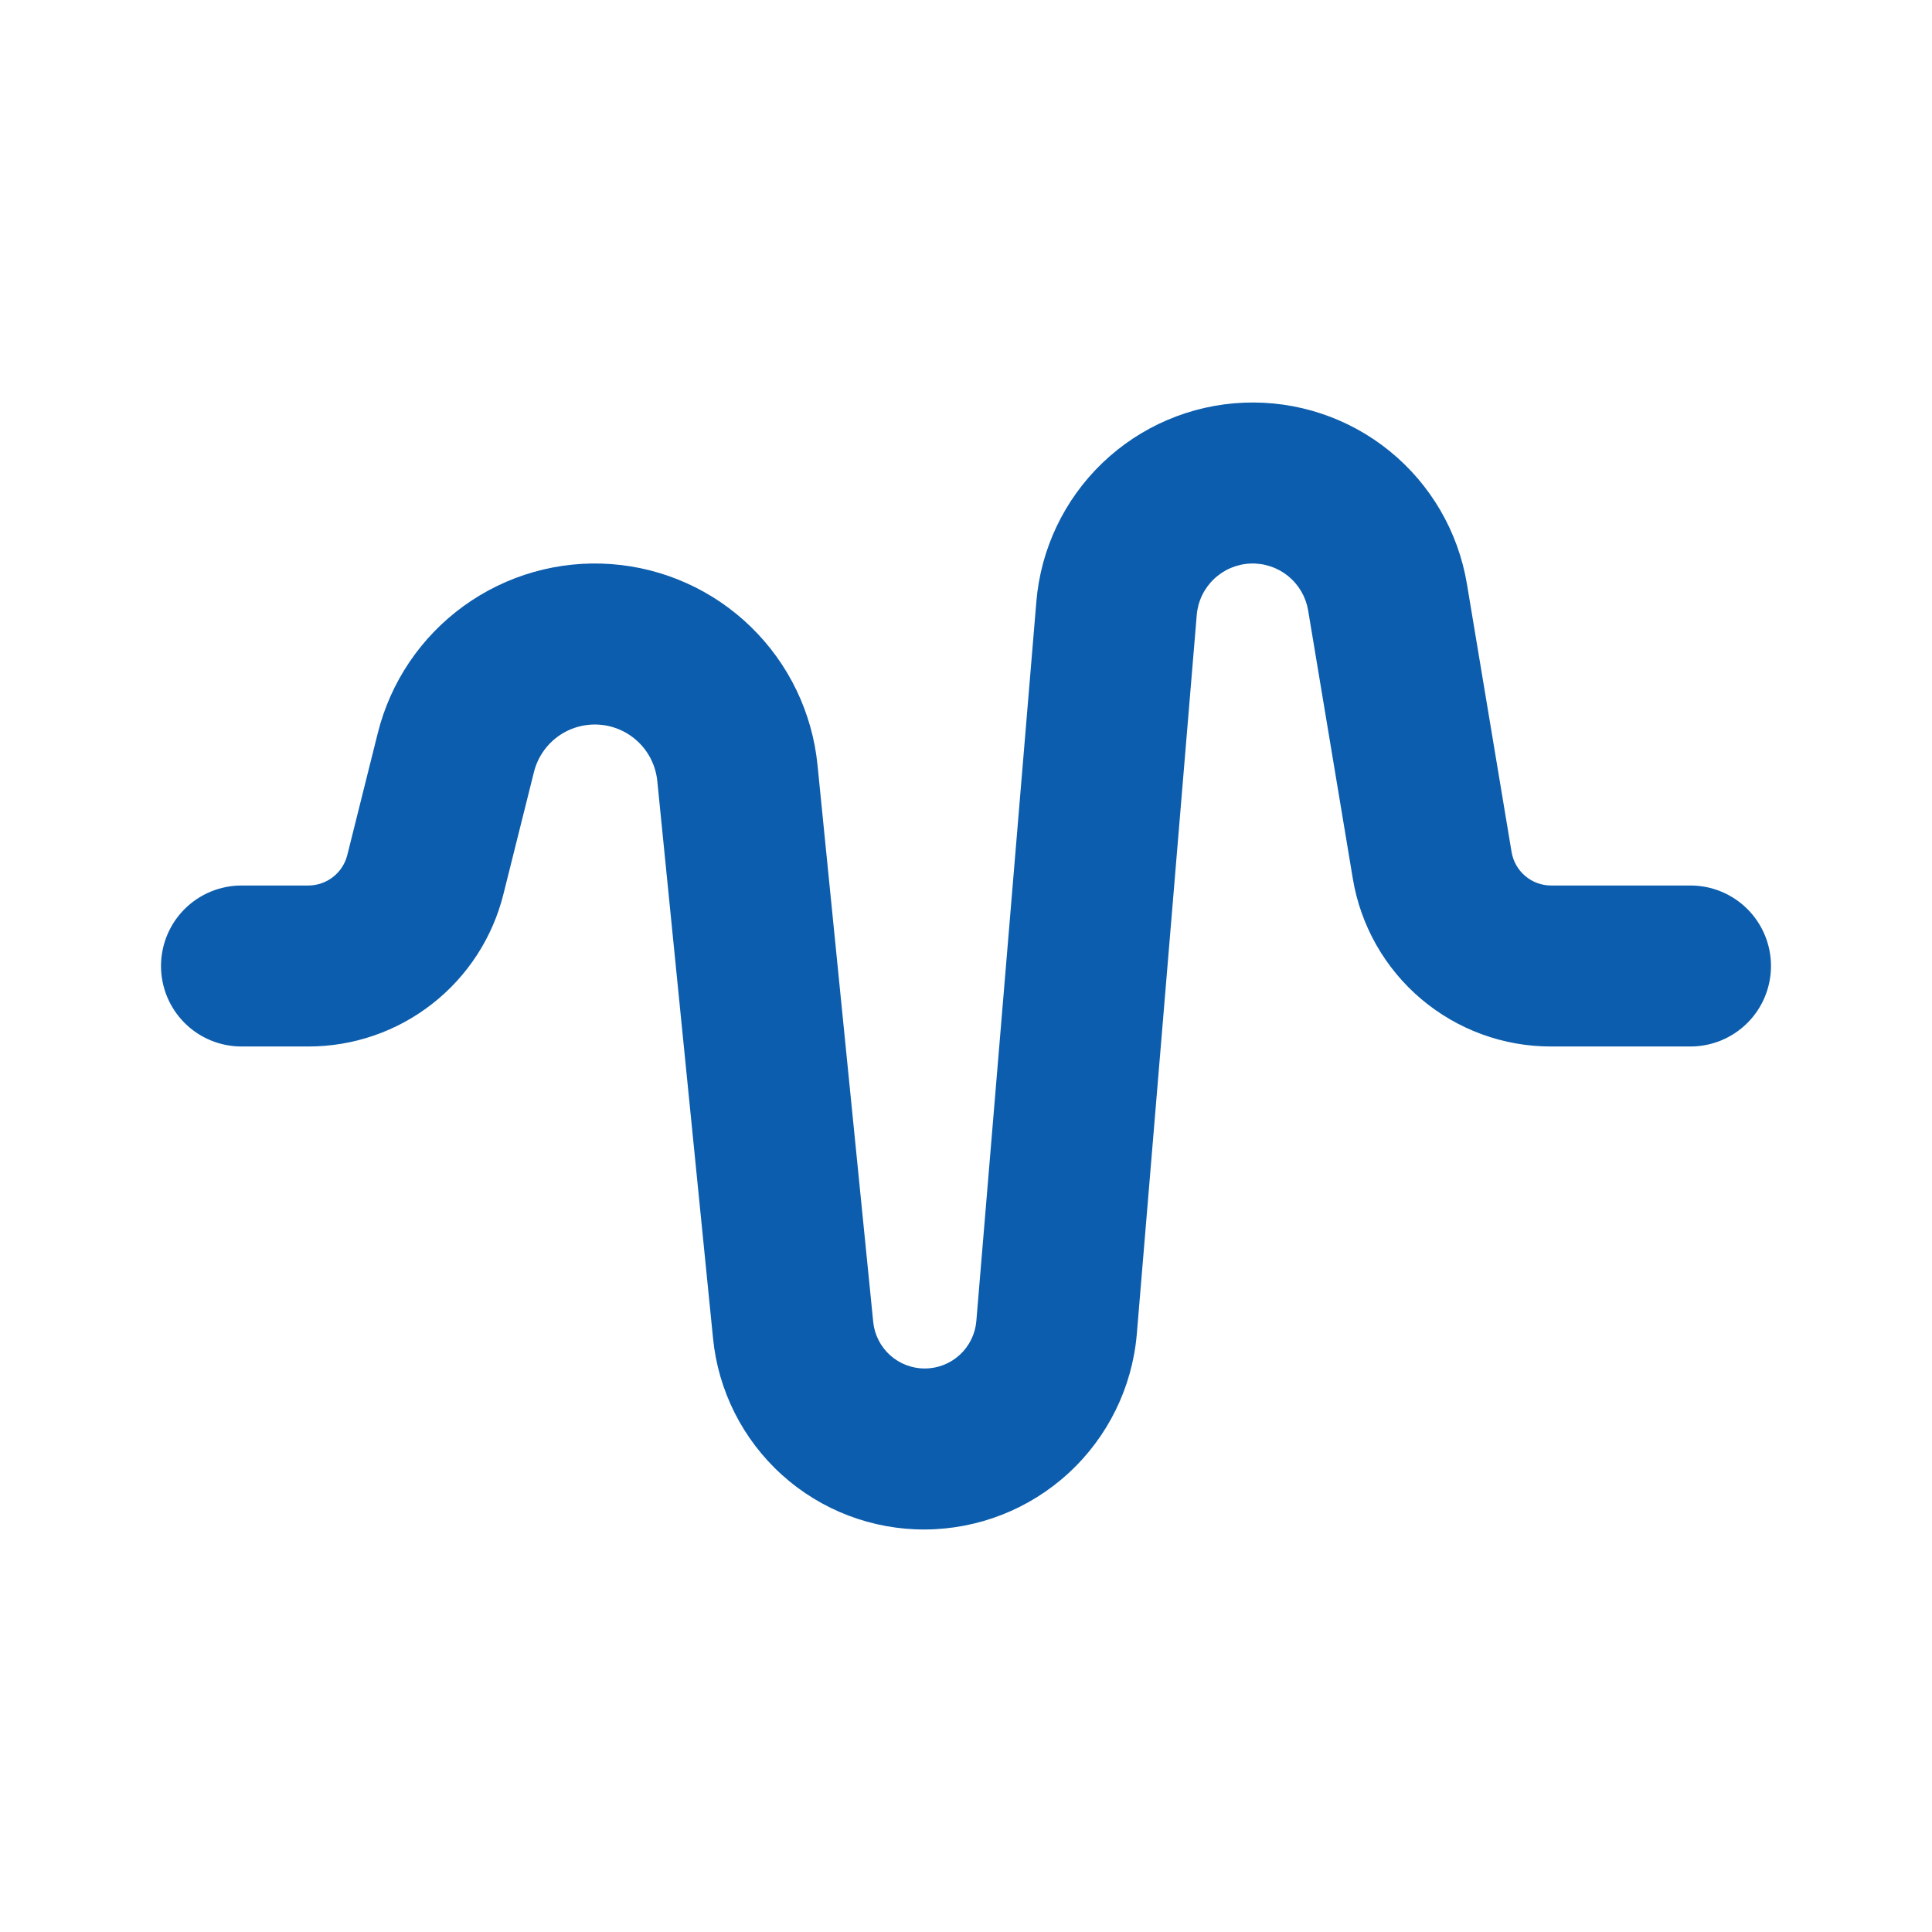 <svg width="65" height="65" viewBox="0 0 65 65" fill="none" xmlns="http://www.w3.org/2000/svg">
<path d="M31.122 51.458C29.345 51.467 27.628 50.812 26.309 49.621C24.989 48.43 24.162 46.789 23.989 45.021L22.114 26.277C22.064 25.782 21.842 25.32 21.485 24.973C21.129 24.627 20.662 24.417 20.166 24.381C19.669 24.345 19.177 24.485 18.774 24.776C18.371 25.068 18.084 25.493 17.964 25.975L16.938 30.08C16.573 31.546 15.729 32.847 14.538 33.776C13.348 34.706 11.881 35.21 10.371 35.208H8.125C7.407 35.208 6.718 34.923 6.21 34.415C5.702 33.907 5.417 33.218 5.417 32.5C5.417 31.782 5.702 31.093 6.21 30.585C6.718 30.077 7.407 29.792 8.125 29.792H10.371C10.673 29.792 10.967 29.691 11.205 29.505C11.443 29.319 11.612 29.059 11.685 28.765L12.711 24.661C13.141 22.941 14.164 21.428 15.6 20.389C17.036 19.349 18.792 18.849 20.56 18.978C22.328 19.107 23.994 19.855 25.264 21.092C26.535 22.328 27.328 23.973 27.504 25.737L29.379 44.481C29.424 44.912 29.628 45.31 29.951 45.599C30.273 45.887 30.692 46.045 31.125 46.042C31.558 46.038 31.974 45.874 32.292 45.581C32.61 45.287 32.808 44.886 32.847 44.455L34.867 20.241C35.015 18.466 35.806 16.807 37.091 15.574C38.377 14.341 40.068 13.621 41.847 13.548C43.627 13.475 45.372 14.054 46.754 15.177C48.136 16.3 49.06 17.889 49.353 19.646L50.855 28.662C50.908 28.979 51.071 29.266 51.316 29.473C51.56 29.68 51.87 29.793 52.191 29.792H56.875C57.593 29.792 58.282 30.077 58.79 30.585C59.298 31.093 59.583 31.782 59.583 32.5C59.583 33.218 59.298 33.907 58.79 34.415C58.282 34.923 57.593 35.208 56.875 35.208H52.191C50.588 35.212 49.036 34.645 47.812 33.609C46.589 32.573 45.774 31.136 45.513 29.554L44.011 20.537C43.935 20.083 43.696 19.672 43.338 19.381C42.98 19.091 42.529 18.941 42.069 18.96C41.609 18.979 41.171 19.165 40.839 19.484C40.506 19.802 40.301 20.232 40.263 20.691L38.245 44.902C38.088 46.686 37.271 48.347 35.953 49.559C34.636 50.772 32.913 51.449 31.122 51.458Z" fill="#0C5DAD"/>
</svg>

